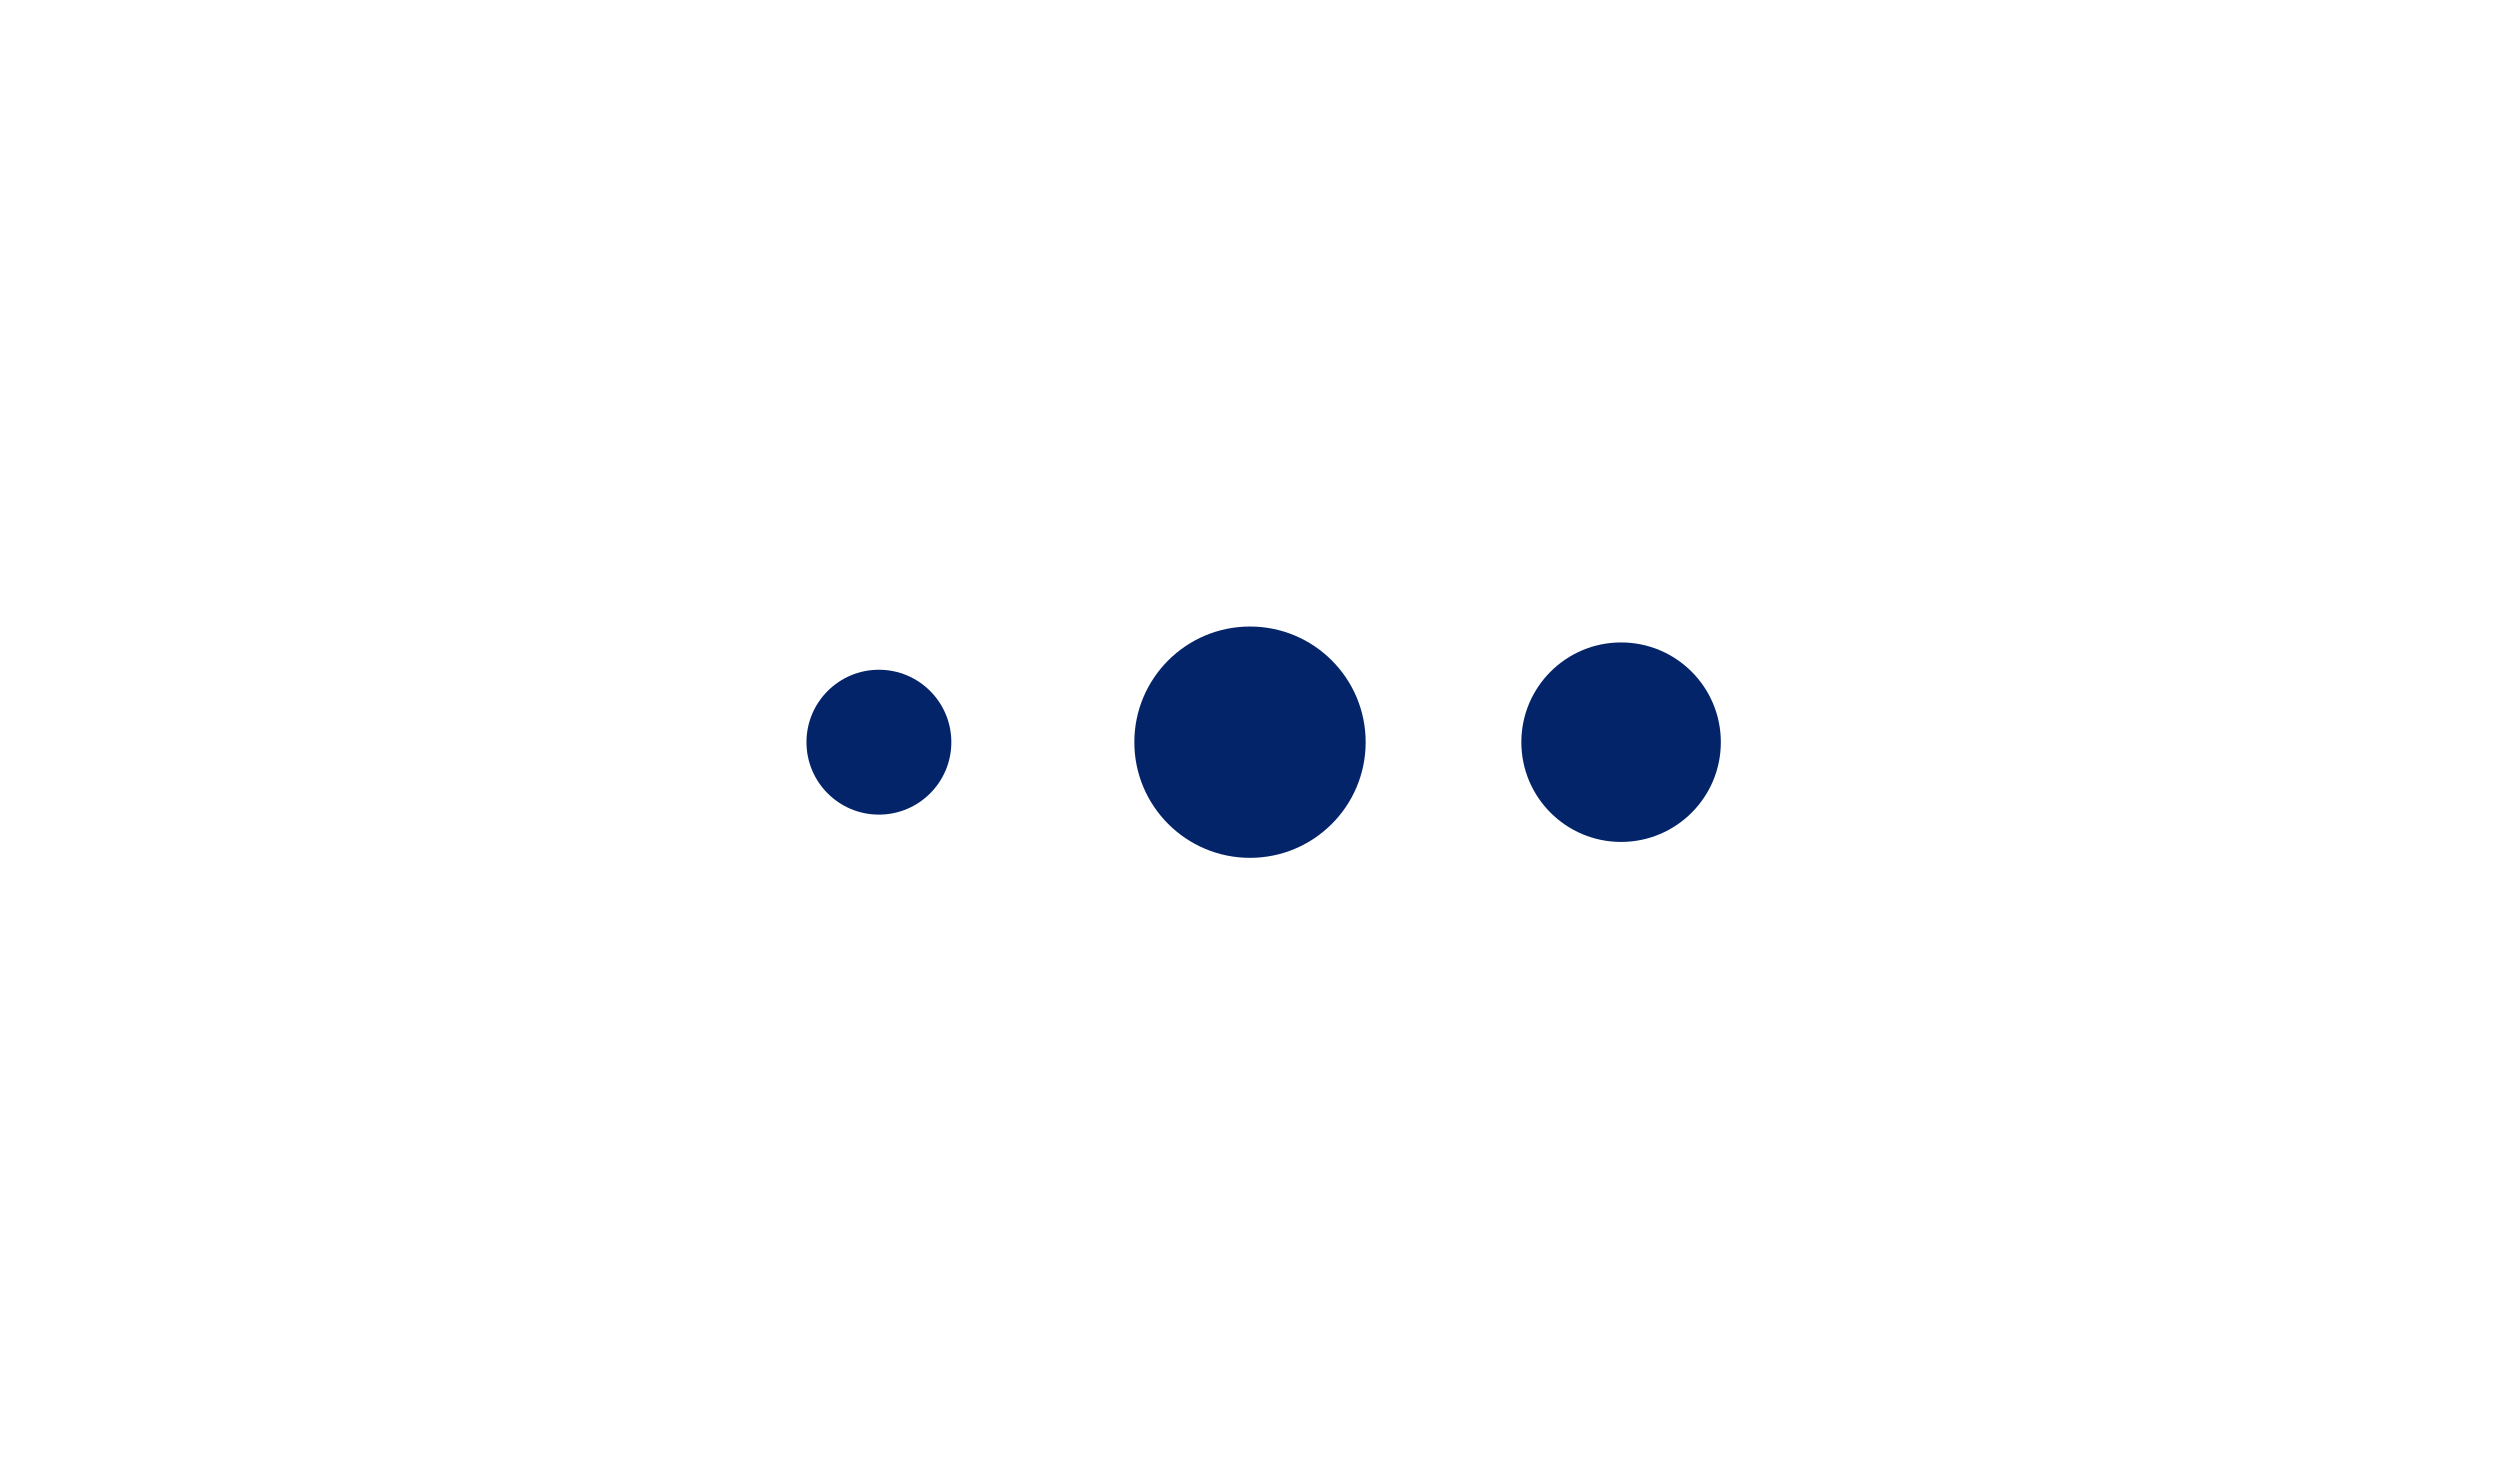 <svg xmlns="http://www.w3.org/2000/svg" style="margin:auto;background:none;display:block;shape-rendering:auto" width="64" height="38" viewBox="0 0 100 100" preserveAspectRatio="xMidYMid"><g transform="translate(25 50)"><circle r="8" fill="#04246a" transform="scale(.61)"><animateTransform attributeName="transform" type="scale" begin="-0.333s" calcMode="spline" keySplines="0.3 0 0.7 1;0.3 0 0.7 1" values="0;1;0" keyTimes="0;0.5;1" dur="1s" repeatCount="indefinite"/></circle></g><g transform="translate(50 50)"><circle r="8" fill="#04246a" transform="scale(.974)"><animateTransform attributeName="transform" type="scale" begin="-0.167s" calcMode="spline" keySplines="0.3 0 0.7 1;0.3 0 0.7 1" values="0;1;0" keyTimes="0;0.5;1" dur="1s" repeatCount="indefinite"/></circle></g><g transform="translate(75 50)"><circle r="8" fill="#04246a" transform="scale(.84)"><animateTransform attributeName="transform" type="scale" begin="0s" calcMode="spline" keySplines="0.3 0 0.7 1;0.3 0 0.7 1" values="0;1;0" keyTimes="0;0.5;1" dur="1s" repeatCount="indefinite"/></circle></g><!--[ldio] generated by https://loading.io/--></svg>